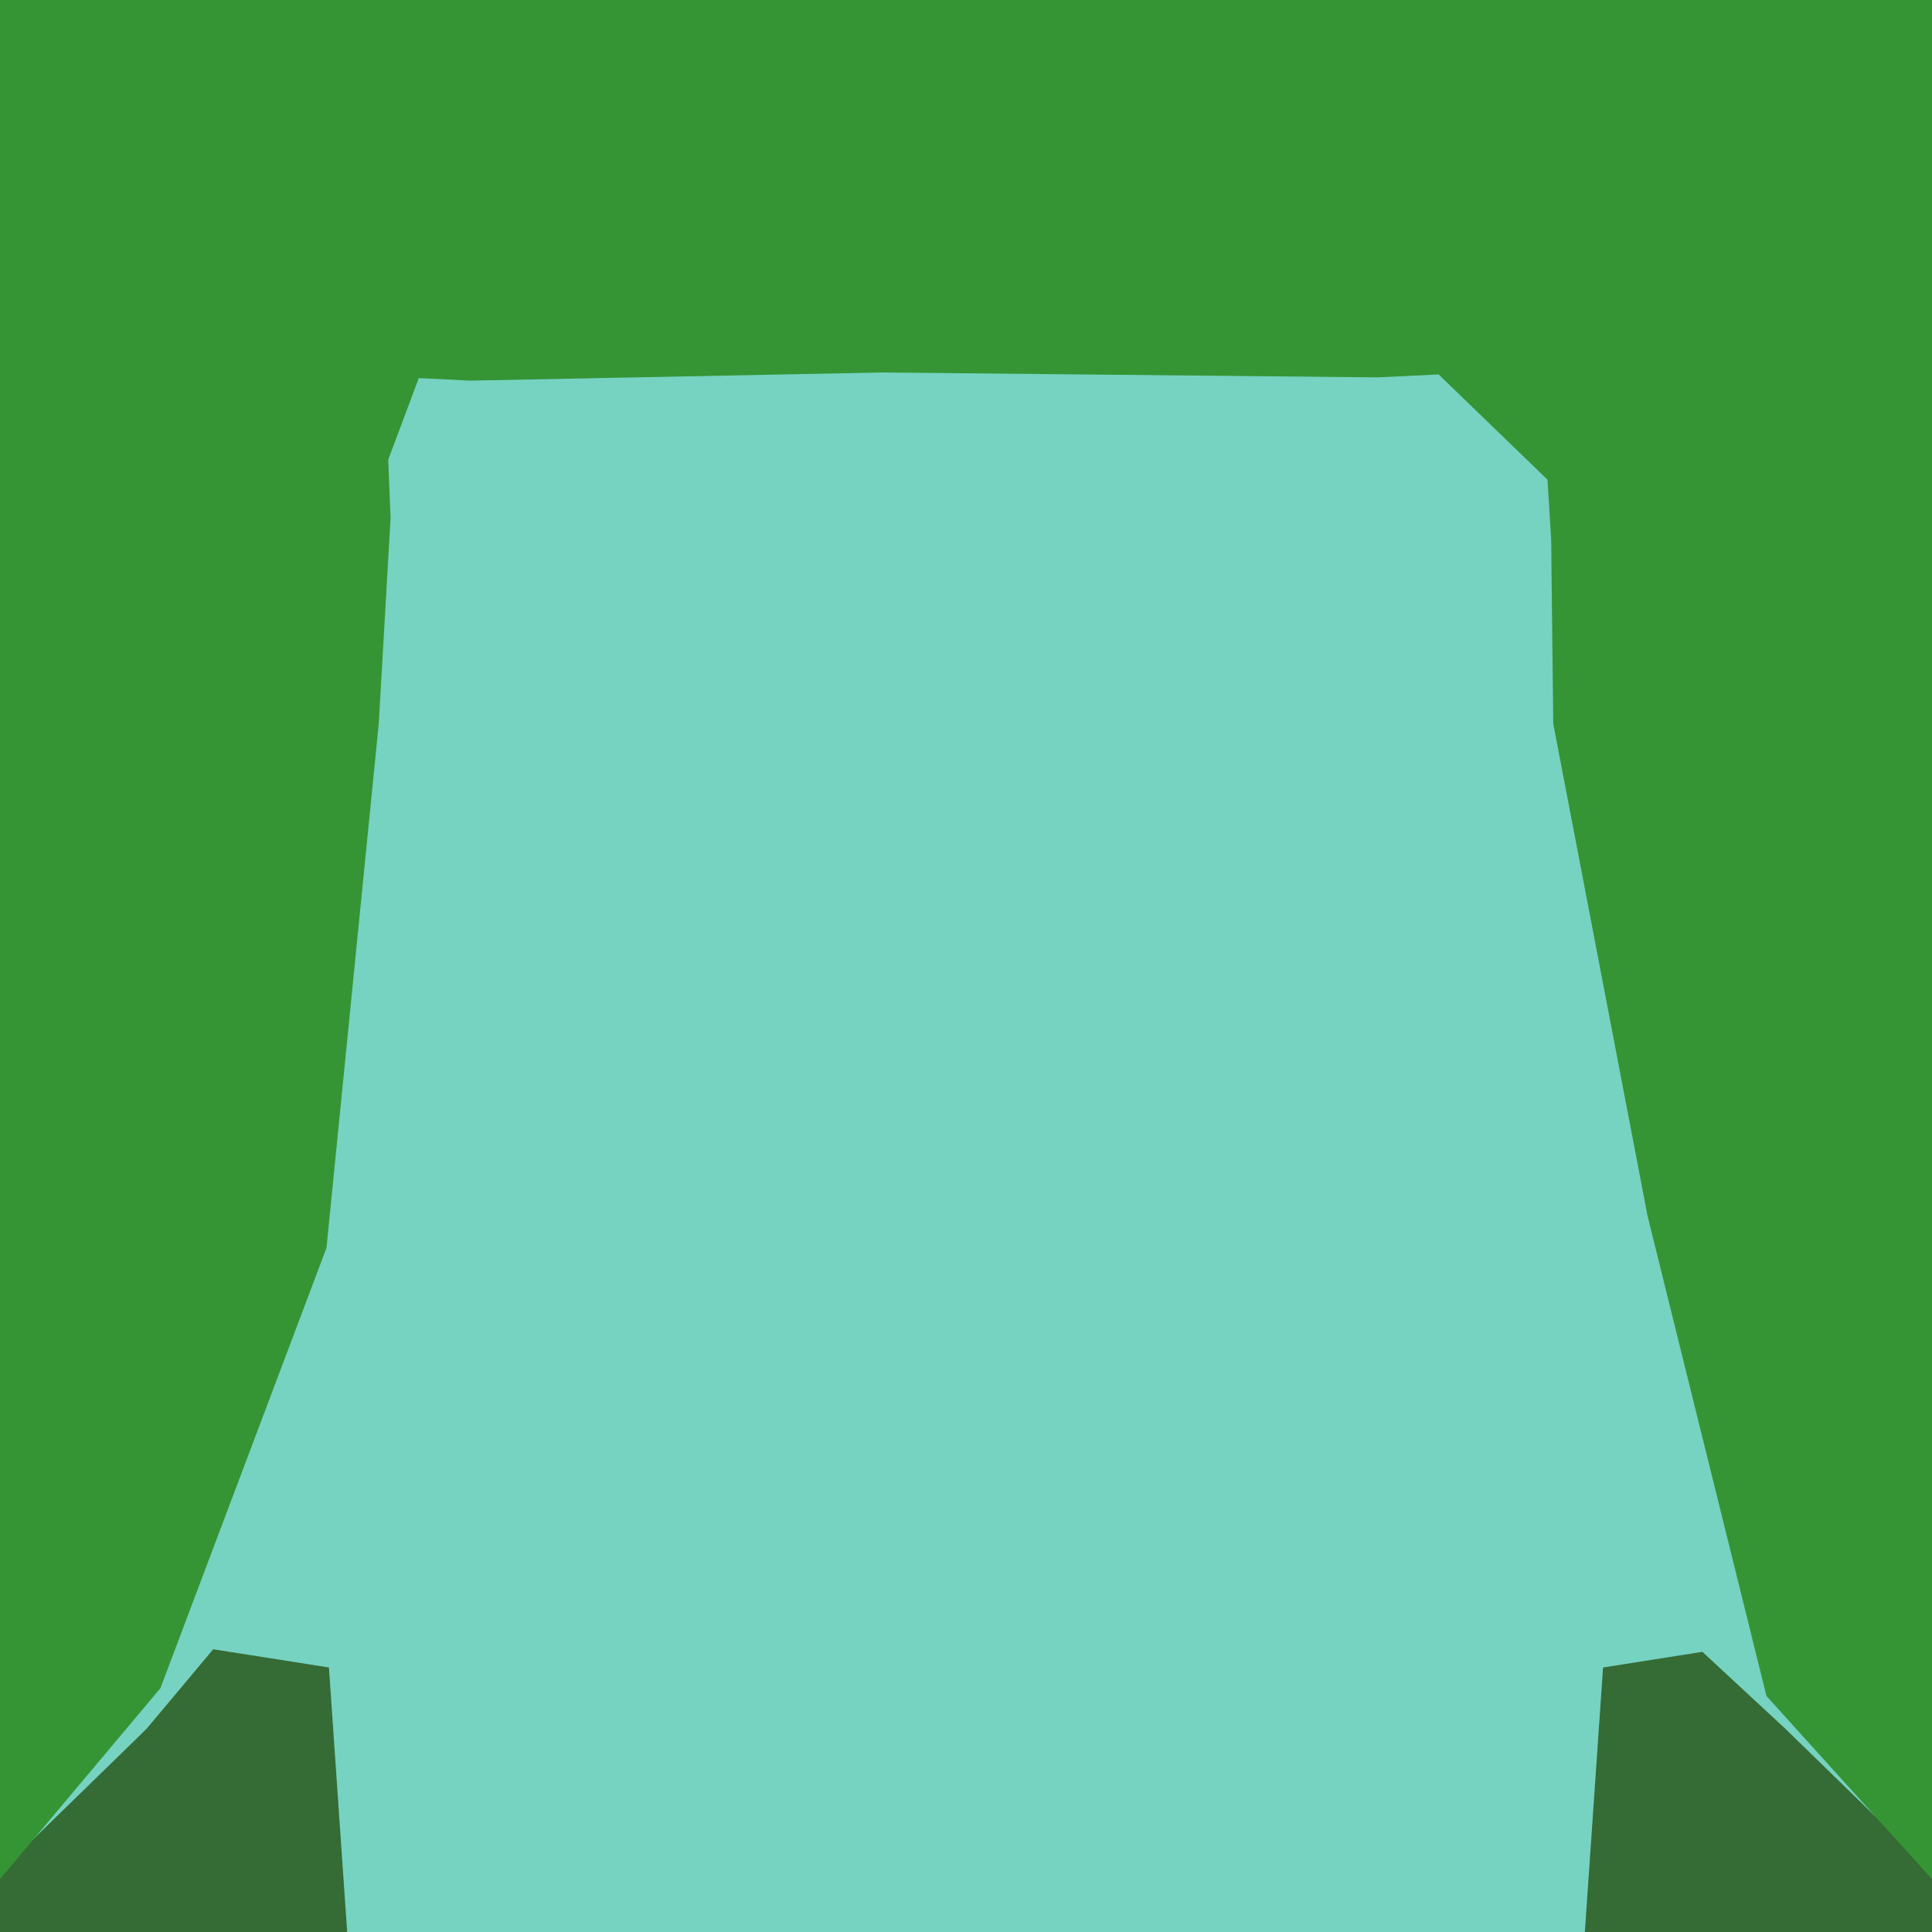 <svg width="128" height="128" version="1.1" viewBox="0 0 128 128" xmlns="http://www.w3.org/2000/svg"><path d="m0 0v128h128v-128z" fill="#76d3c1"/><path d="m0 0v34h16.795l.062-3.584-12.391-7.555 13.533-6.861 4.691-8.521 4.201-.387.107-7.092h-27zm101 0-.77 10.869 2.363-.465 7.406 5.596 13.465 7.111-11.547 6.533.023 4.355h16.059v-34h-27zm-101 46v65l9.002-1.564 6.057-28.607.732-5.037.535-15.023.258-14.768h-16.584zm112.01 0 .082 14.508.178 15.711.672 4.609 6.057 28.607 9.002 1.564v-65h-15.99zm-97.885 63.268-4.422 5.279-9.703 9.453v4h23l-1.207-17.525-7.668-1.207zm98.662.17-6.58 1.037-1.207 17.525h23v-4l-9.703-9.453-5.51-5.109z" fill="#356b35"/><path d="m0 0v124.5l10.629-12.652 11.002-29.172 3.463-34.729.783-13.646-.158-3.84 2.027-5.41 3.408.168 27.26-.541 32.799.324 4.1-.193 7.213 6.973.244 3.982.137 12.184 6.25 32.621 7.875 31.795 10.969 12.137v-124.5z" fill="#359535"/></svg>
